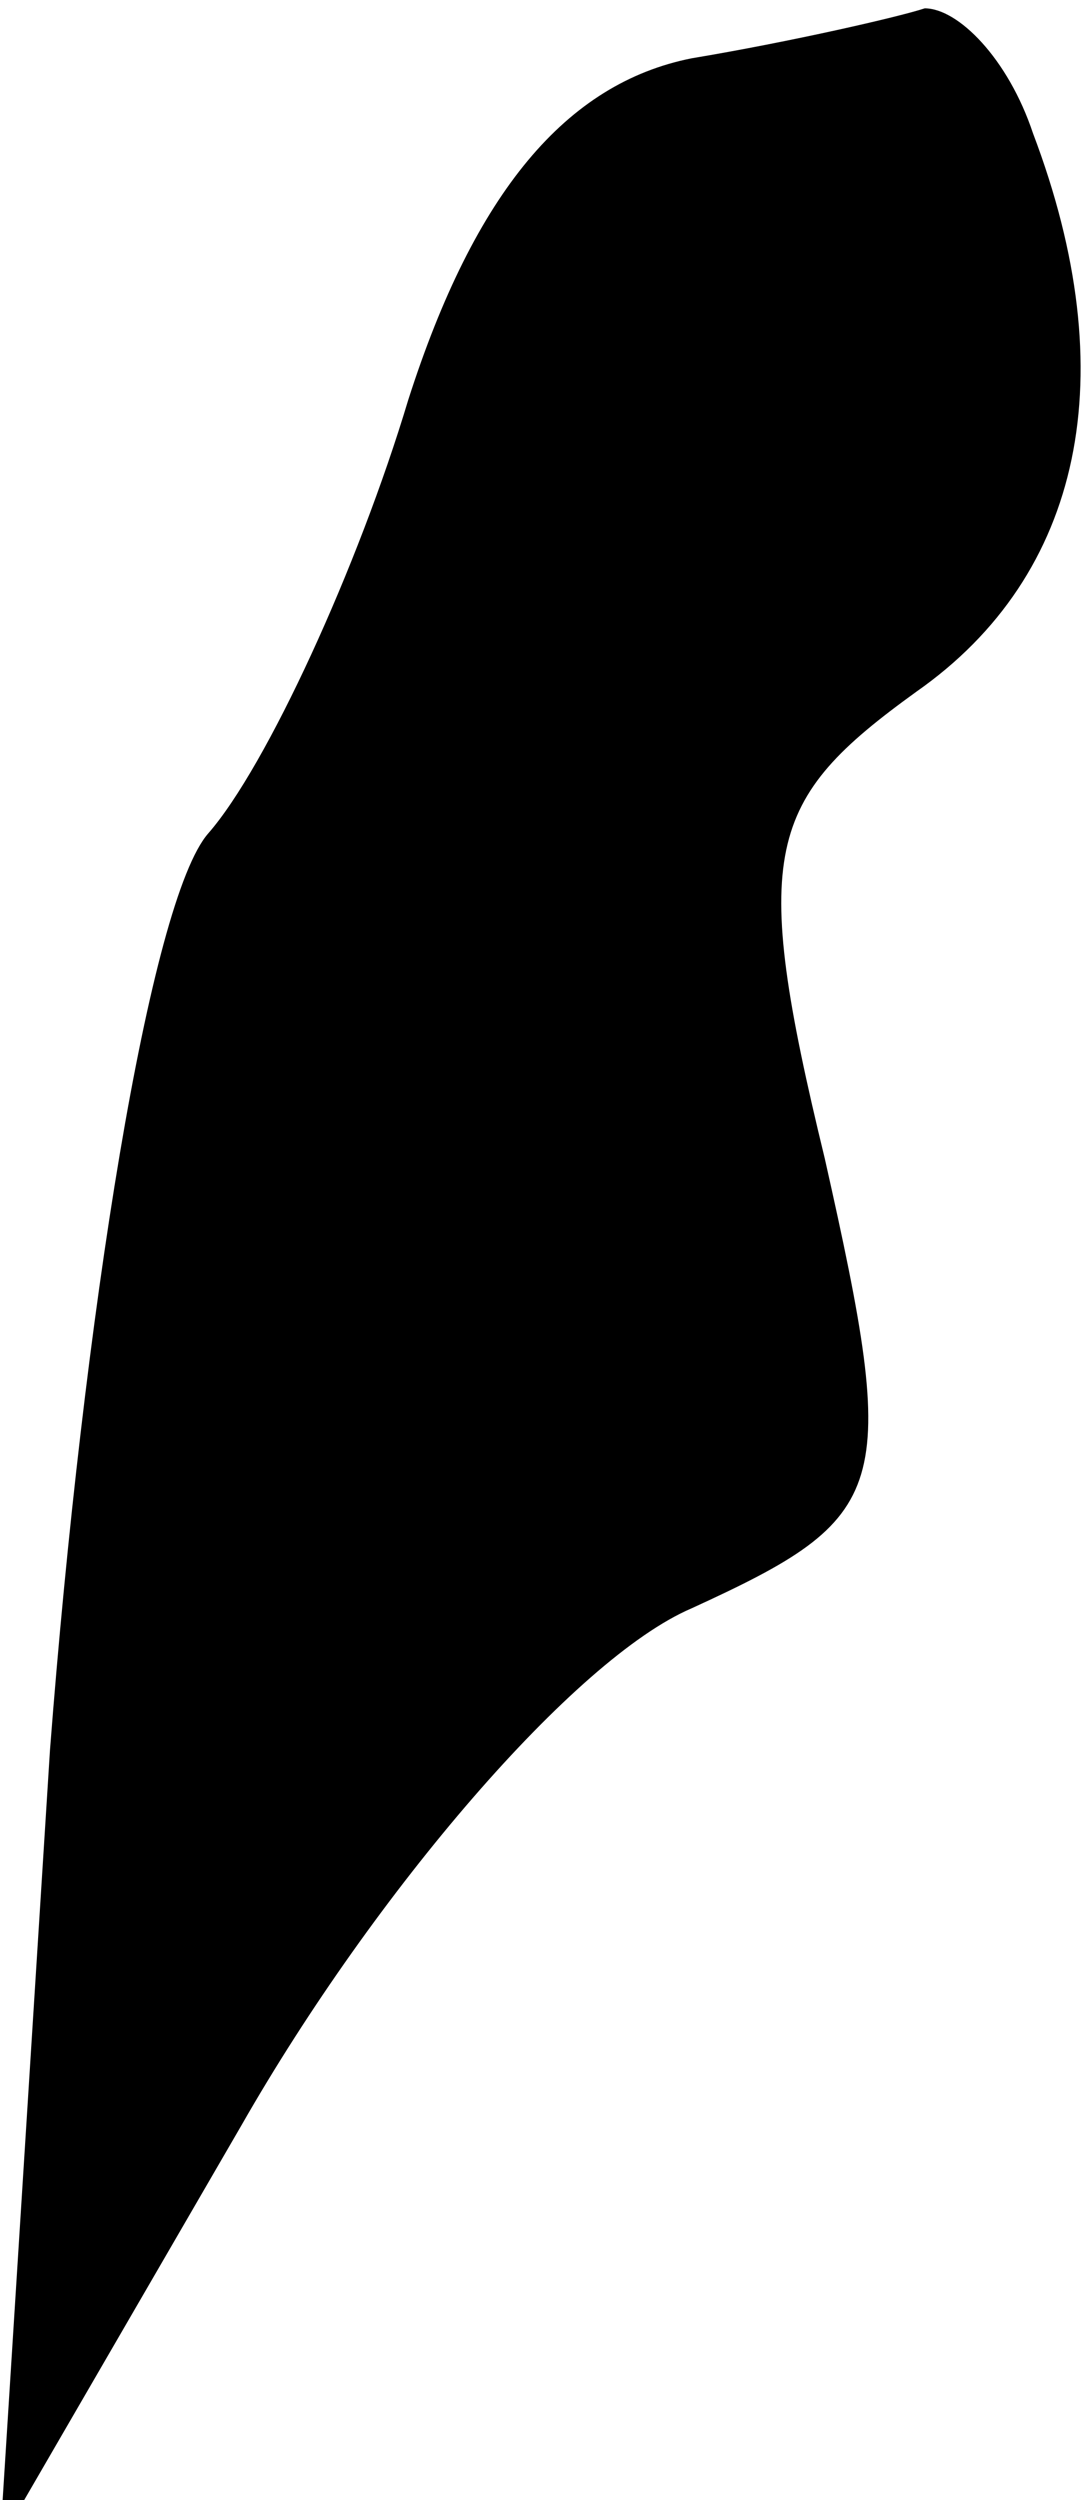 <?xml version="1.0" standalone="no"?>
<!DOCTYPE svg PUBLIC "-//W3C//DTD SVG 20010904//EN"
 "http://www.w3.org/TR/2001/REC-SVG-20010904/DTD/svg10.dtd">
<svg version="1.0" xmlns="http://www.w3.org/2000/svg"
 width="13pt" height="30pt" viewBox="0 0 13 30"
 preserveAspectRatio="xMidYMid meet">
<g transform="translate(0,30) scale(0.1,-0.1)"
fill="#000000" stroke="none">
<path fill="#000000" stroke="none" d="M83 293 c-15 -3 -26 -16 -34 -41 -6
-20 -17 -44 -24 -52 -7 -8 -15 -58 -19 -110 l-6 -95 29 50 c16 28 40 56 54 62
24 11 25 14 16 54 -9 37 -7 43 11 56 20 14 25 38 14 67 -3 9 -9 15 -13 15 -3
-1 -16 -4 -28 -6z"/>
</g>
</svg>
